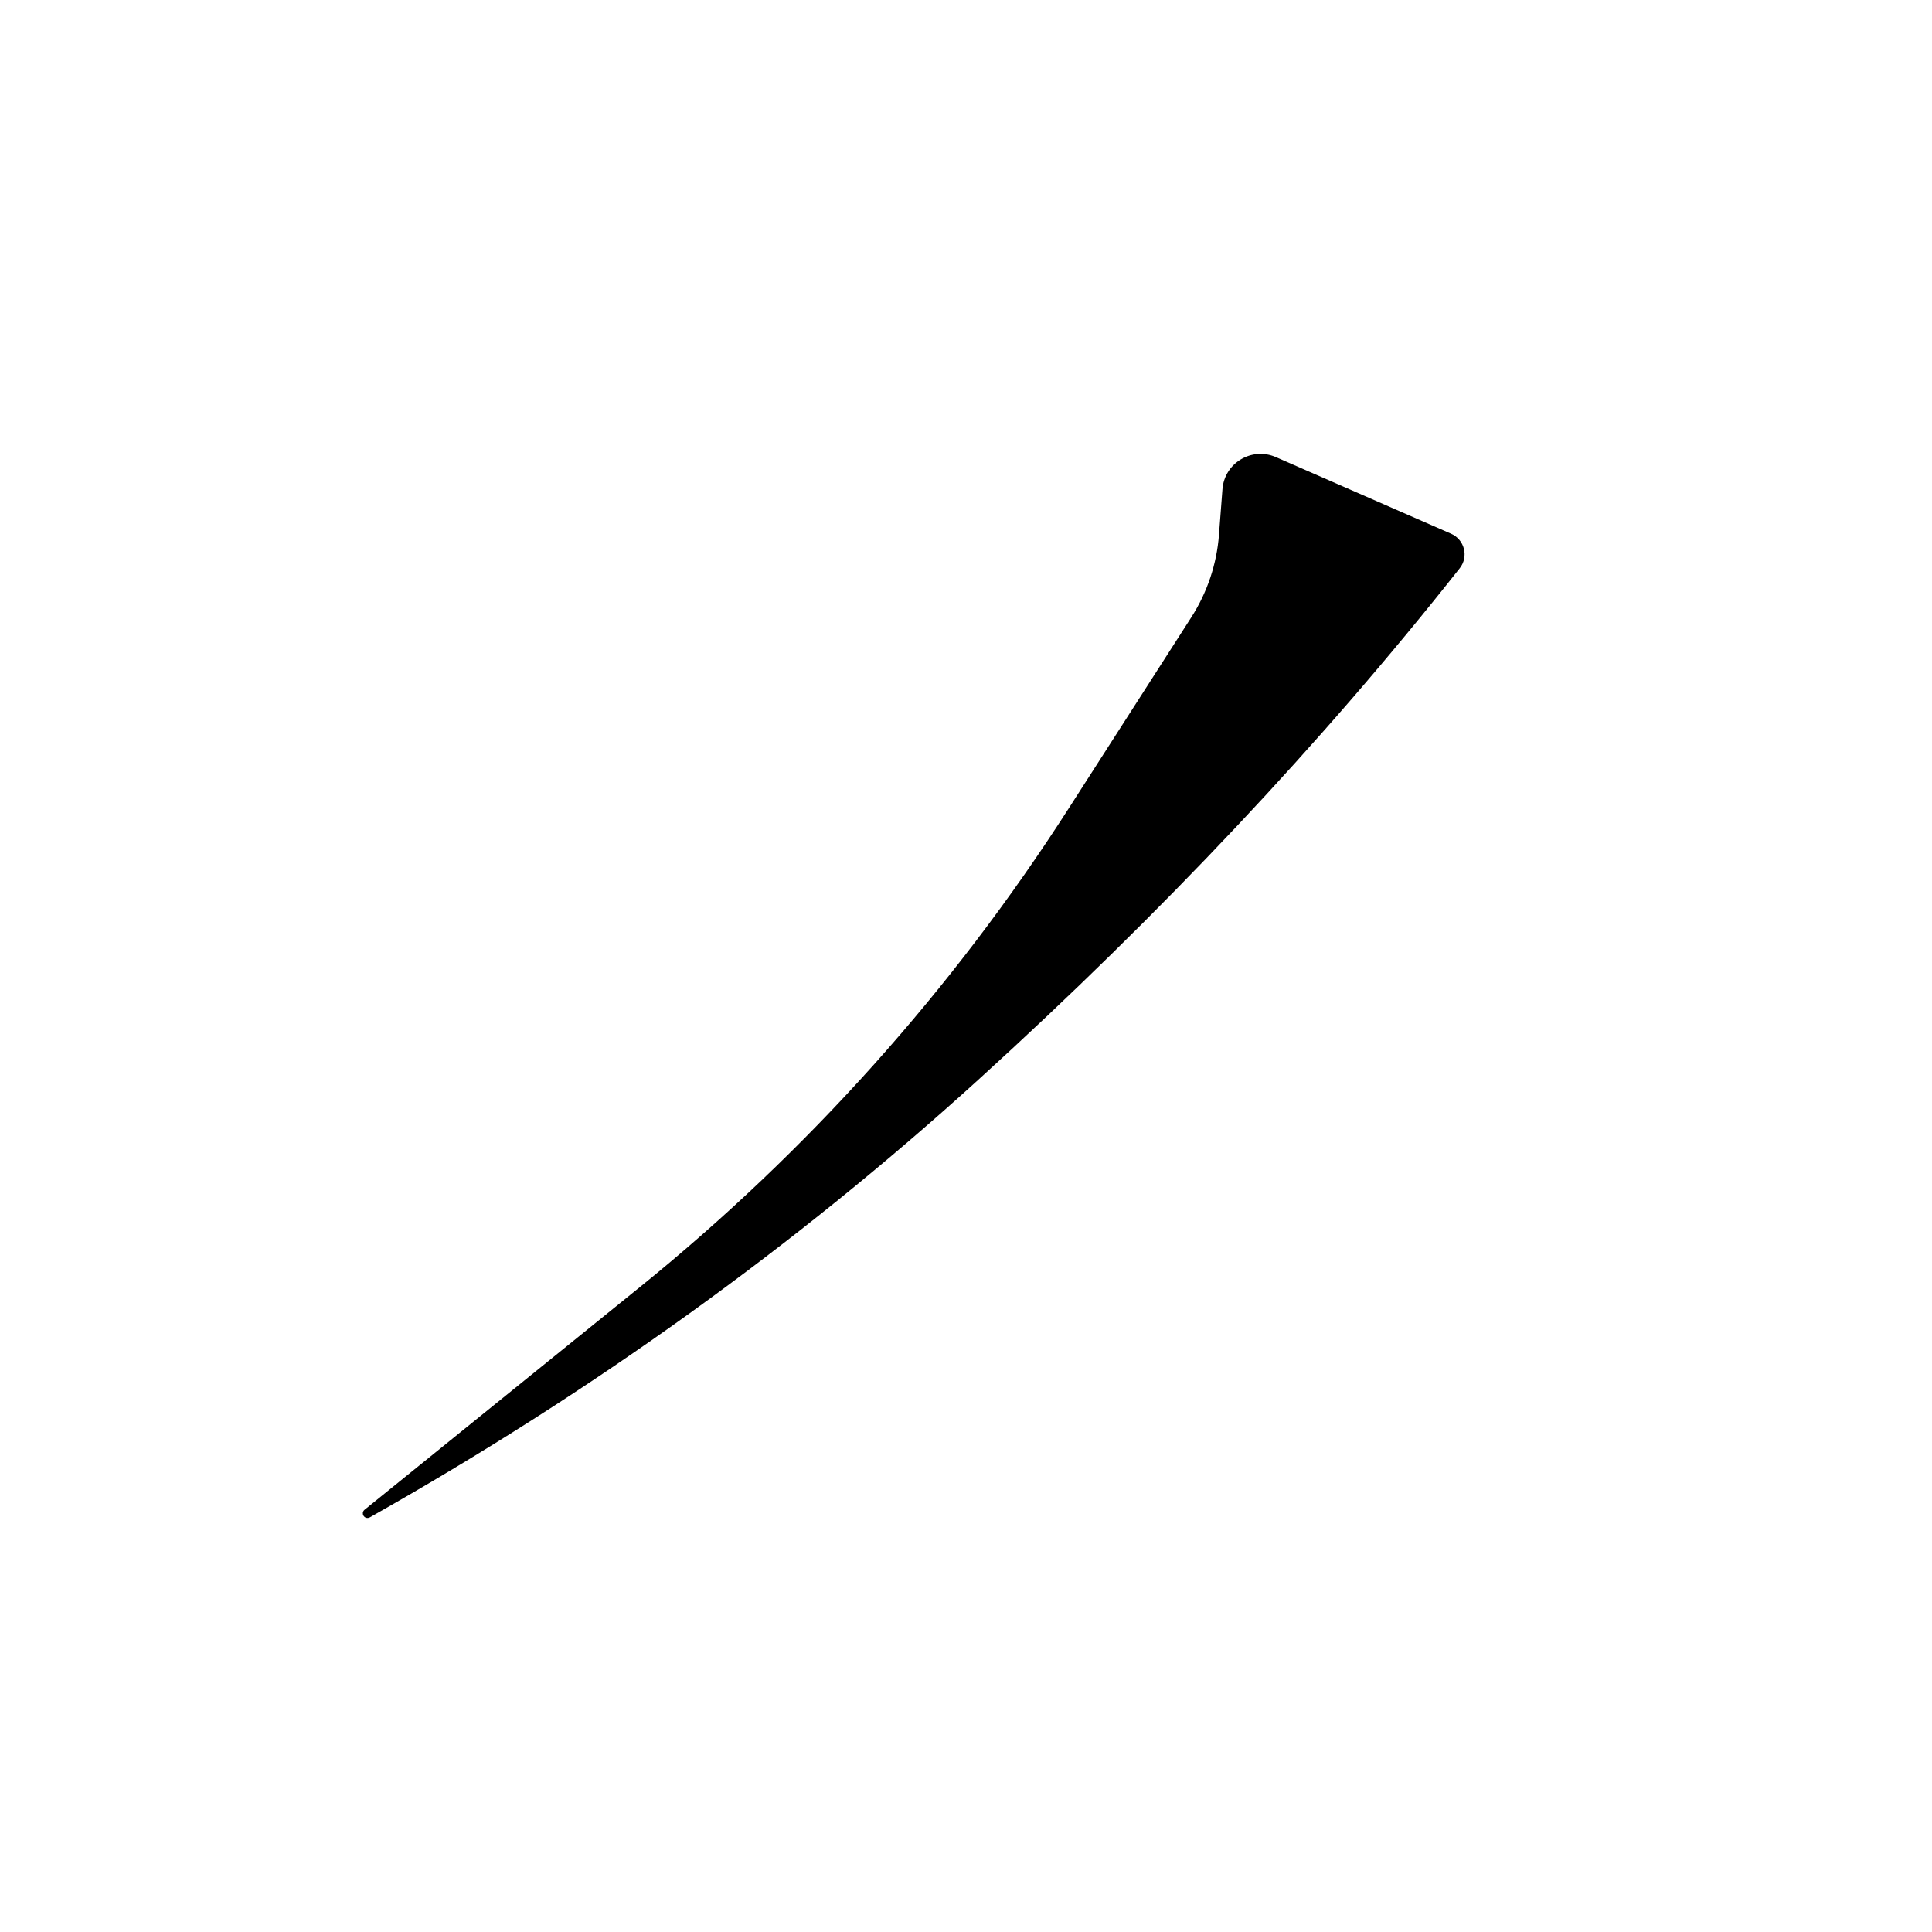 <?xml version="1.0" encoding="UTF-8" standalone="no"?>
<!DOCTYPE svg PUBLIC "-//W3C//DTD SVG 1.1//EN" "http://www.w3.org/Graphics/SVG/1.1/DTD/svg11.dtd">
<svg version="1.1" xmlns="http://www.w3.org/2000/svg" xmlns:xlink="http://www.w3.org/1999/xlink" preserveAspectRatio="xMidYMid meet" viewBox="0 0 512 512" width="512" height="512"><defs><path d="M323.54 141.74C322.95 149.6 320.4 157.19 316.15 163.83C300.32 188.5 291.41 202.4 283.6 214.57C252.75 262.67 214.37 305.51 169.93 341.45C153.97 354.36 124.94 377.83 96.92 400.49C96.23 401.05 96.96 402.13 97.74 401.69C156.95 368.28 210.7 329.62 258.99 285.72C307.57 241.56 350.05 196.41 386.46 150.27C388.67 147.47 387.63 143.33 384.36 141.9C372.59 136.76 348.51 126.23 337.93 121.6C331.85 118.94 324.96 123.08 324.46 129.7C324.1 134.5 323.93 136.62 323.54 141.74Z" id="b1zNSaWdGx"/></defs><g><g><use xlink:href="#b1zNSaWdGx" opacity="1" fill="#000000" fill-opacity="1"/><g><use xlink:href="#b1zNSaWdGx" opacity="1" fill-opacity="0" stroke="#000000" stroke-width="1" stroke-opacity="1"/></g></g></g></svg>